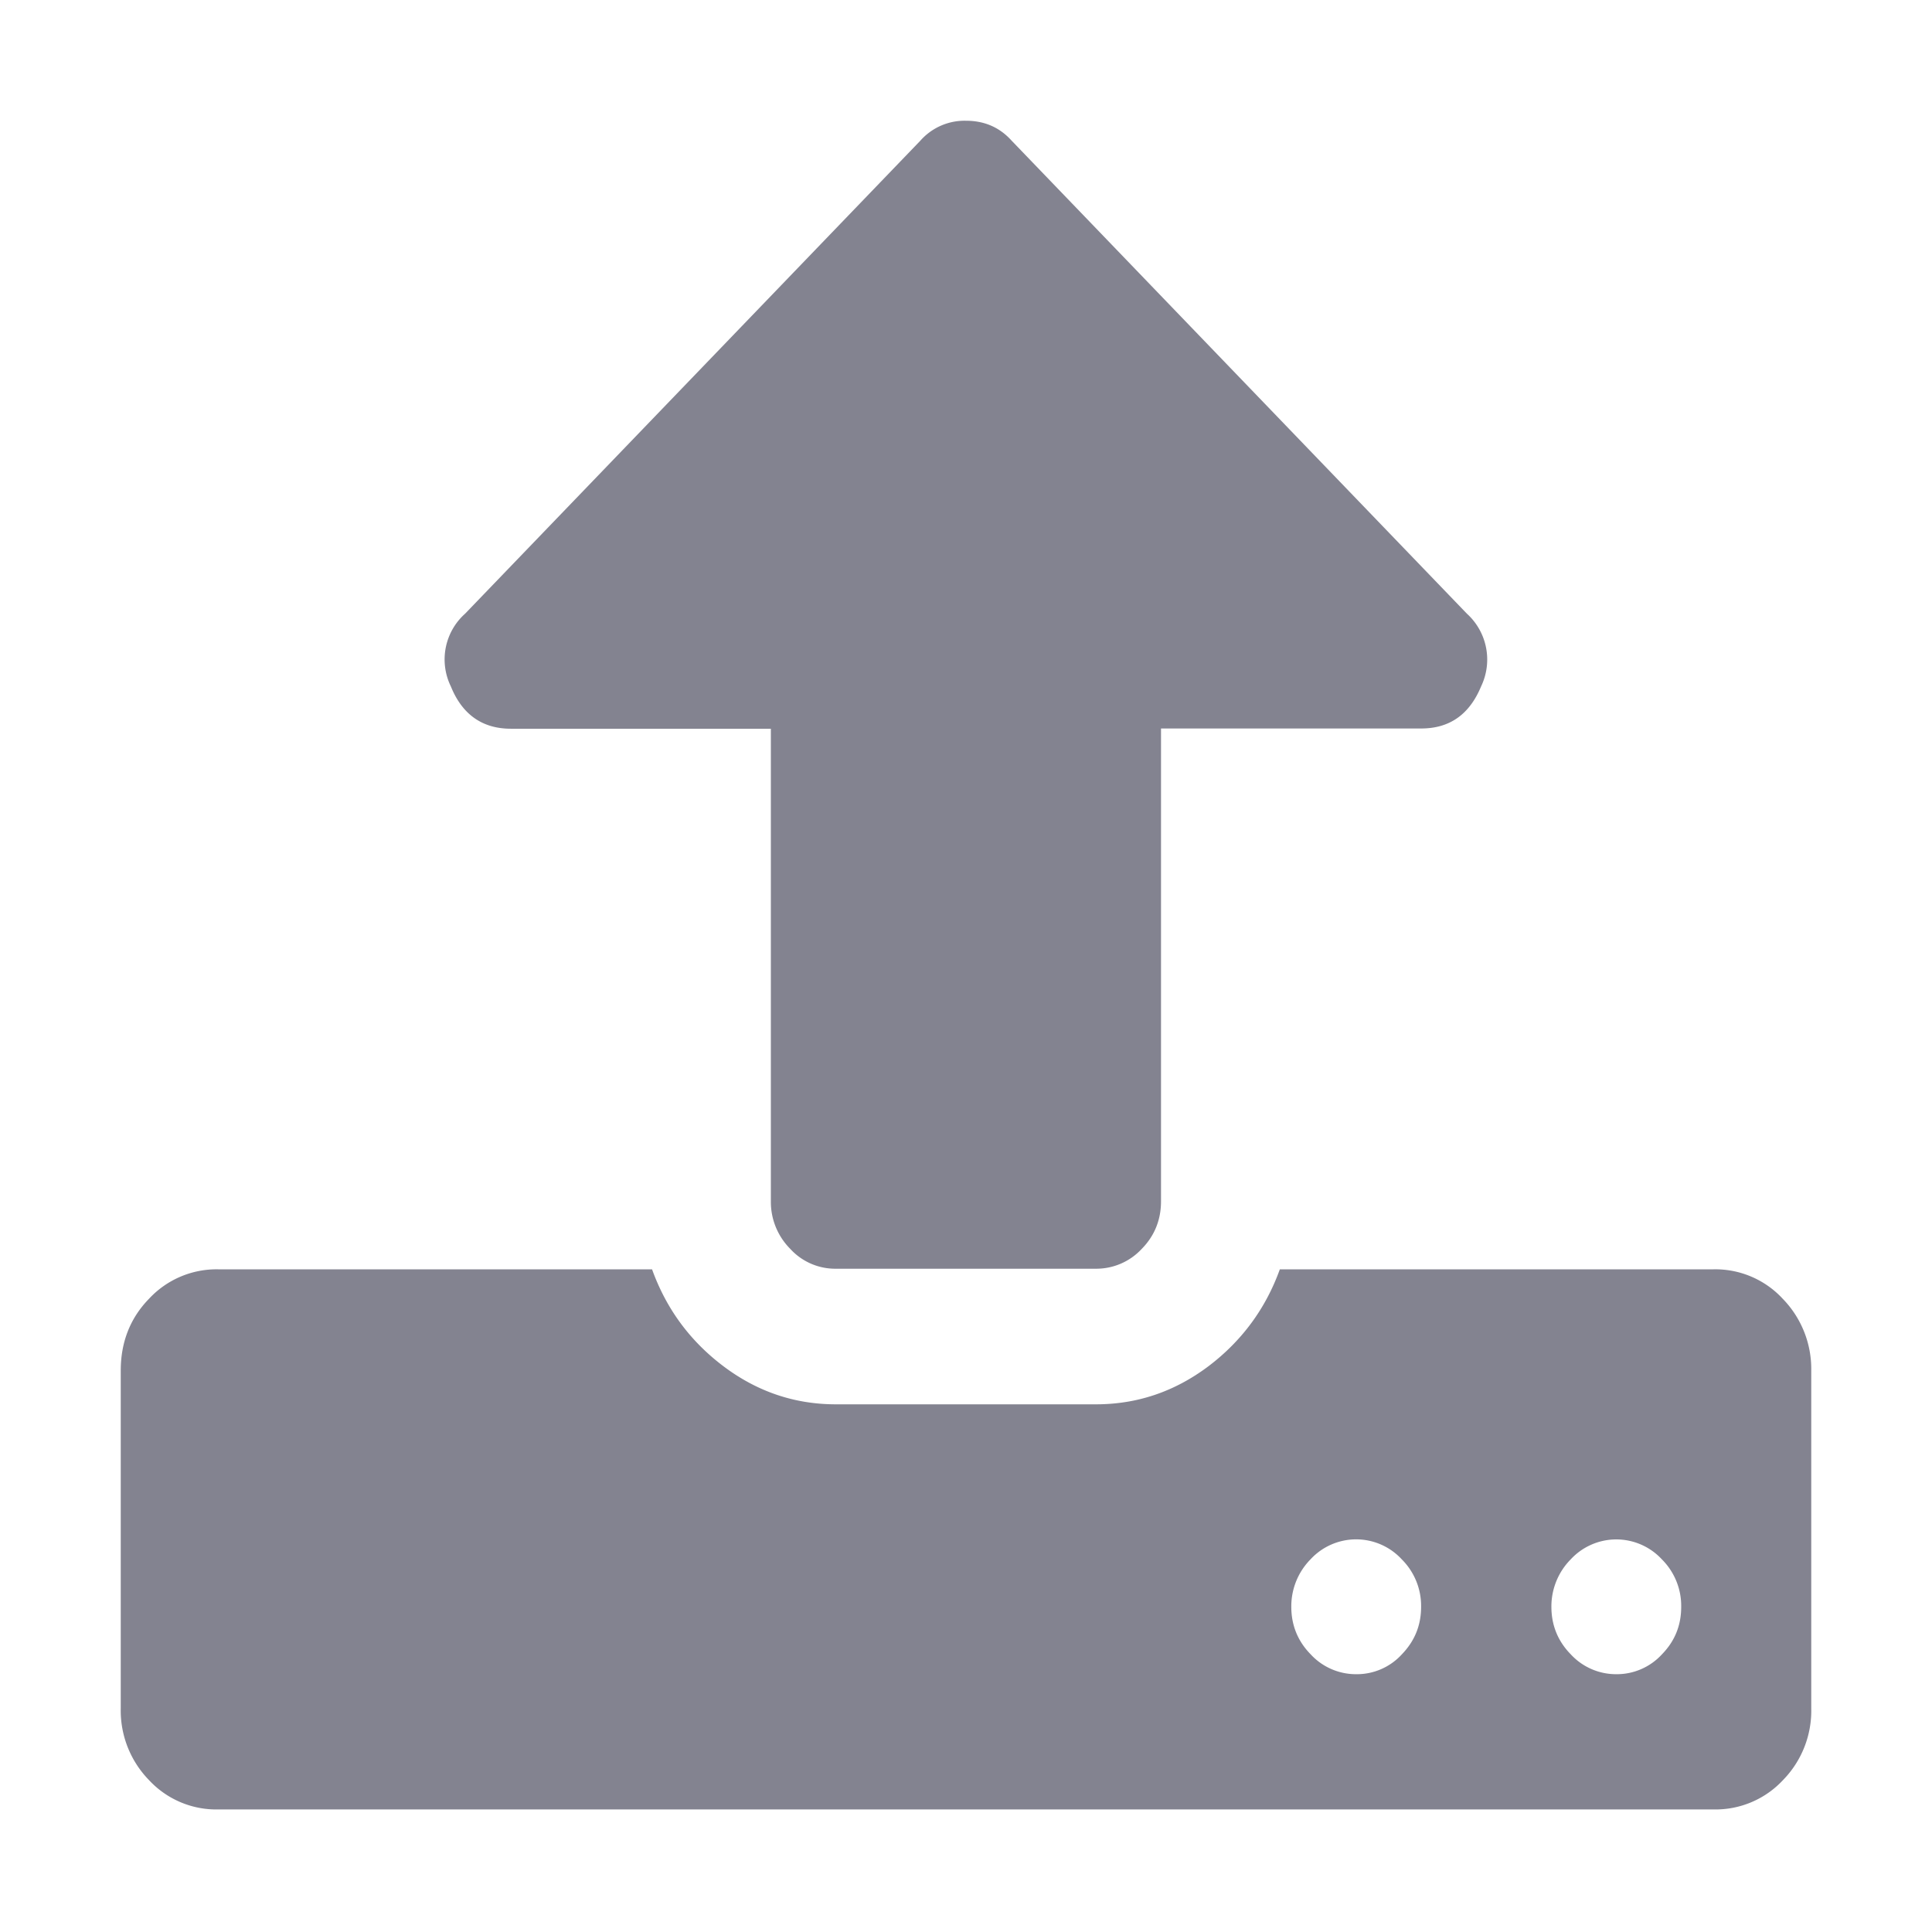 <?xml version="1.0" standalone="no"?><!DOCTYPE svg PUBLIC "-//W3C//DTD SVG 1.1//EN" "http://www.w3.org/Graphics/SVG/1.1/DTD/svg11.dtd"><svg t="1636787718905" class="icon" viewBox="0 0 1024 1024" version="1.1" xmlns="http://www.w3.org/2000/svg" p-id="1515" xmlns:xlink="http://www.w3.org/1999/xlink" width="108" height="108"><defs><style type="text/css"></style></defs><path d="M960 726.4v179.008a52.608 52.608 0 0 1-14.976 38.08 48.832 48.832 0 0 1-36.672 15.552H115.648a48.64 48.64 0 0 1-36.672-15.552 52.8 52.8 0 0 1-14.976-38.08V726.4c0-14.912 4.928-27.712 14.976-38.016a48.832 48.832 0 0 1 36.672-15.616H345.6c7.552 20.928 20.096 38.016 37.952 51.456 17.792 13.376 37.632 20.096 59.456 20.096h137.856c21.888 0 41.664-6.72 59.52-20.096 17.792-13.44 30.464-30.656 37.952-51.456h229.888a48.64 48.64 0 0 1 36.672 15.616 53.312 53.312 0 0 1 15.104 38.016z m-174.976-362.624c-6.144 14.848-16.64 22.336-31.744 22.336H615.36v250.624c0 9.664-3.328 18.176-10.176 25.152a32.832 32.832 0 0 1-24.192 10.56H443.008a32.256 32.256 0 0 1-24.192-10.56 35.2 35.2 0 0 1-10.24-25.152V386.24H270.72c-14.976 0-25.728-7.488-31.744-22.4a32.512 32.512 0 0 1 7.552-38.592l241.28-250.688A31.232 31.232 0 0 1 512 64c9.728 0 17.792 3.456 24.192 10.56l241.28 250.688a32.832 32.832 0 0 1 7.552 38.528zM743.04 876.8c6.784-7.04 10.176-15.36 10.176-25.152a34.816 34.816 0 0 0-10.24-25.152 32.896 32.896 0 0 0-48.384 0 35.456 35.456 0 0 0-10.176 25.152c0 9.664 3.392 18.176 10.24 25.152a32.64 32.64 0 0 0 24.128 10.56 32.256 32.256 0 0 0 24.256-10.56z m137.856 0c6.848-7.04 10.176-15.36 10.176-25.152a34.816 34.816 0 0 0-10.24-25.152 32.896 32.896 0 0 0-48.32 0 35.456 35.456 0 0 0-10.24 25.152c0 9.664 3.392 18.176 10.24 25.152a32.64 32.64 0 0 0 24.192 10.56 32.448 32.448 0 0 0 24.192-10.56z" fill="#838390" p-id="1516"></path></svg>